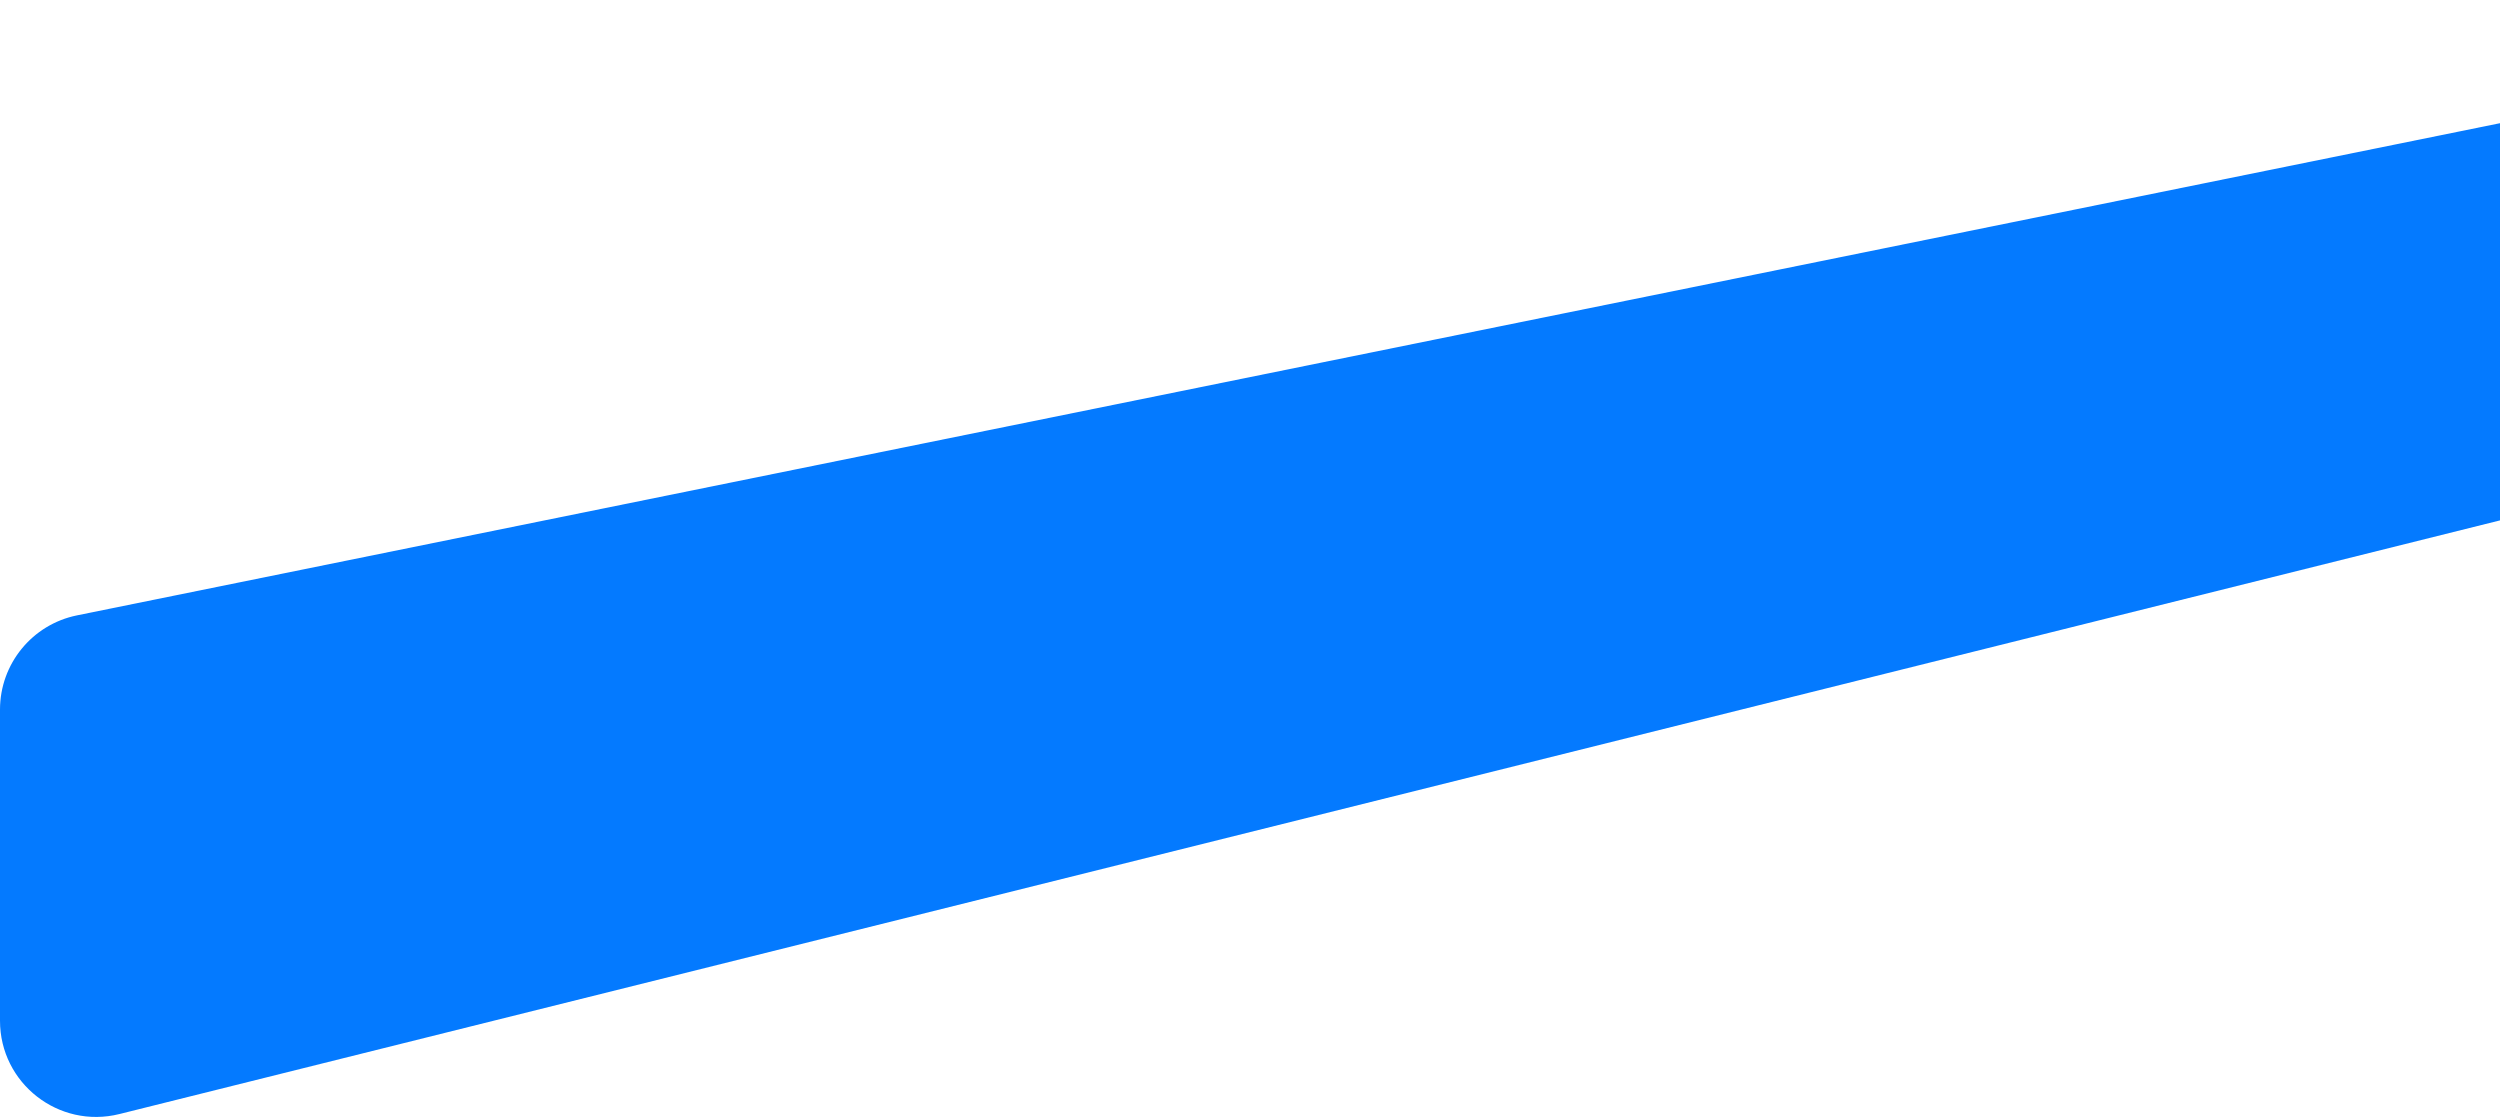 <svg width="624" height="279" viewBox="0 0 624 279" fill="none" xmlns="http://www.w3.org/2000/svg">
<path d="M0 254.78V177.115C0 165.702 8.038 155.867 19.223 153.595L771.223 0.845C786.093 -2.175 800 9.191 800 24.365V67.25C800 78.268 792.498 87.871 781.807 90.537L29.807 278.067C14.663 281.843 0 270.388 0 254.78Z" fill="#047AFF"/>
</svg>
